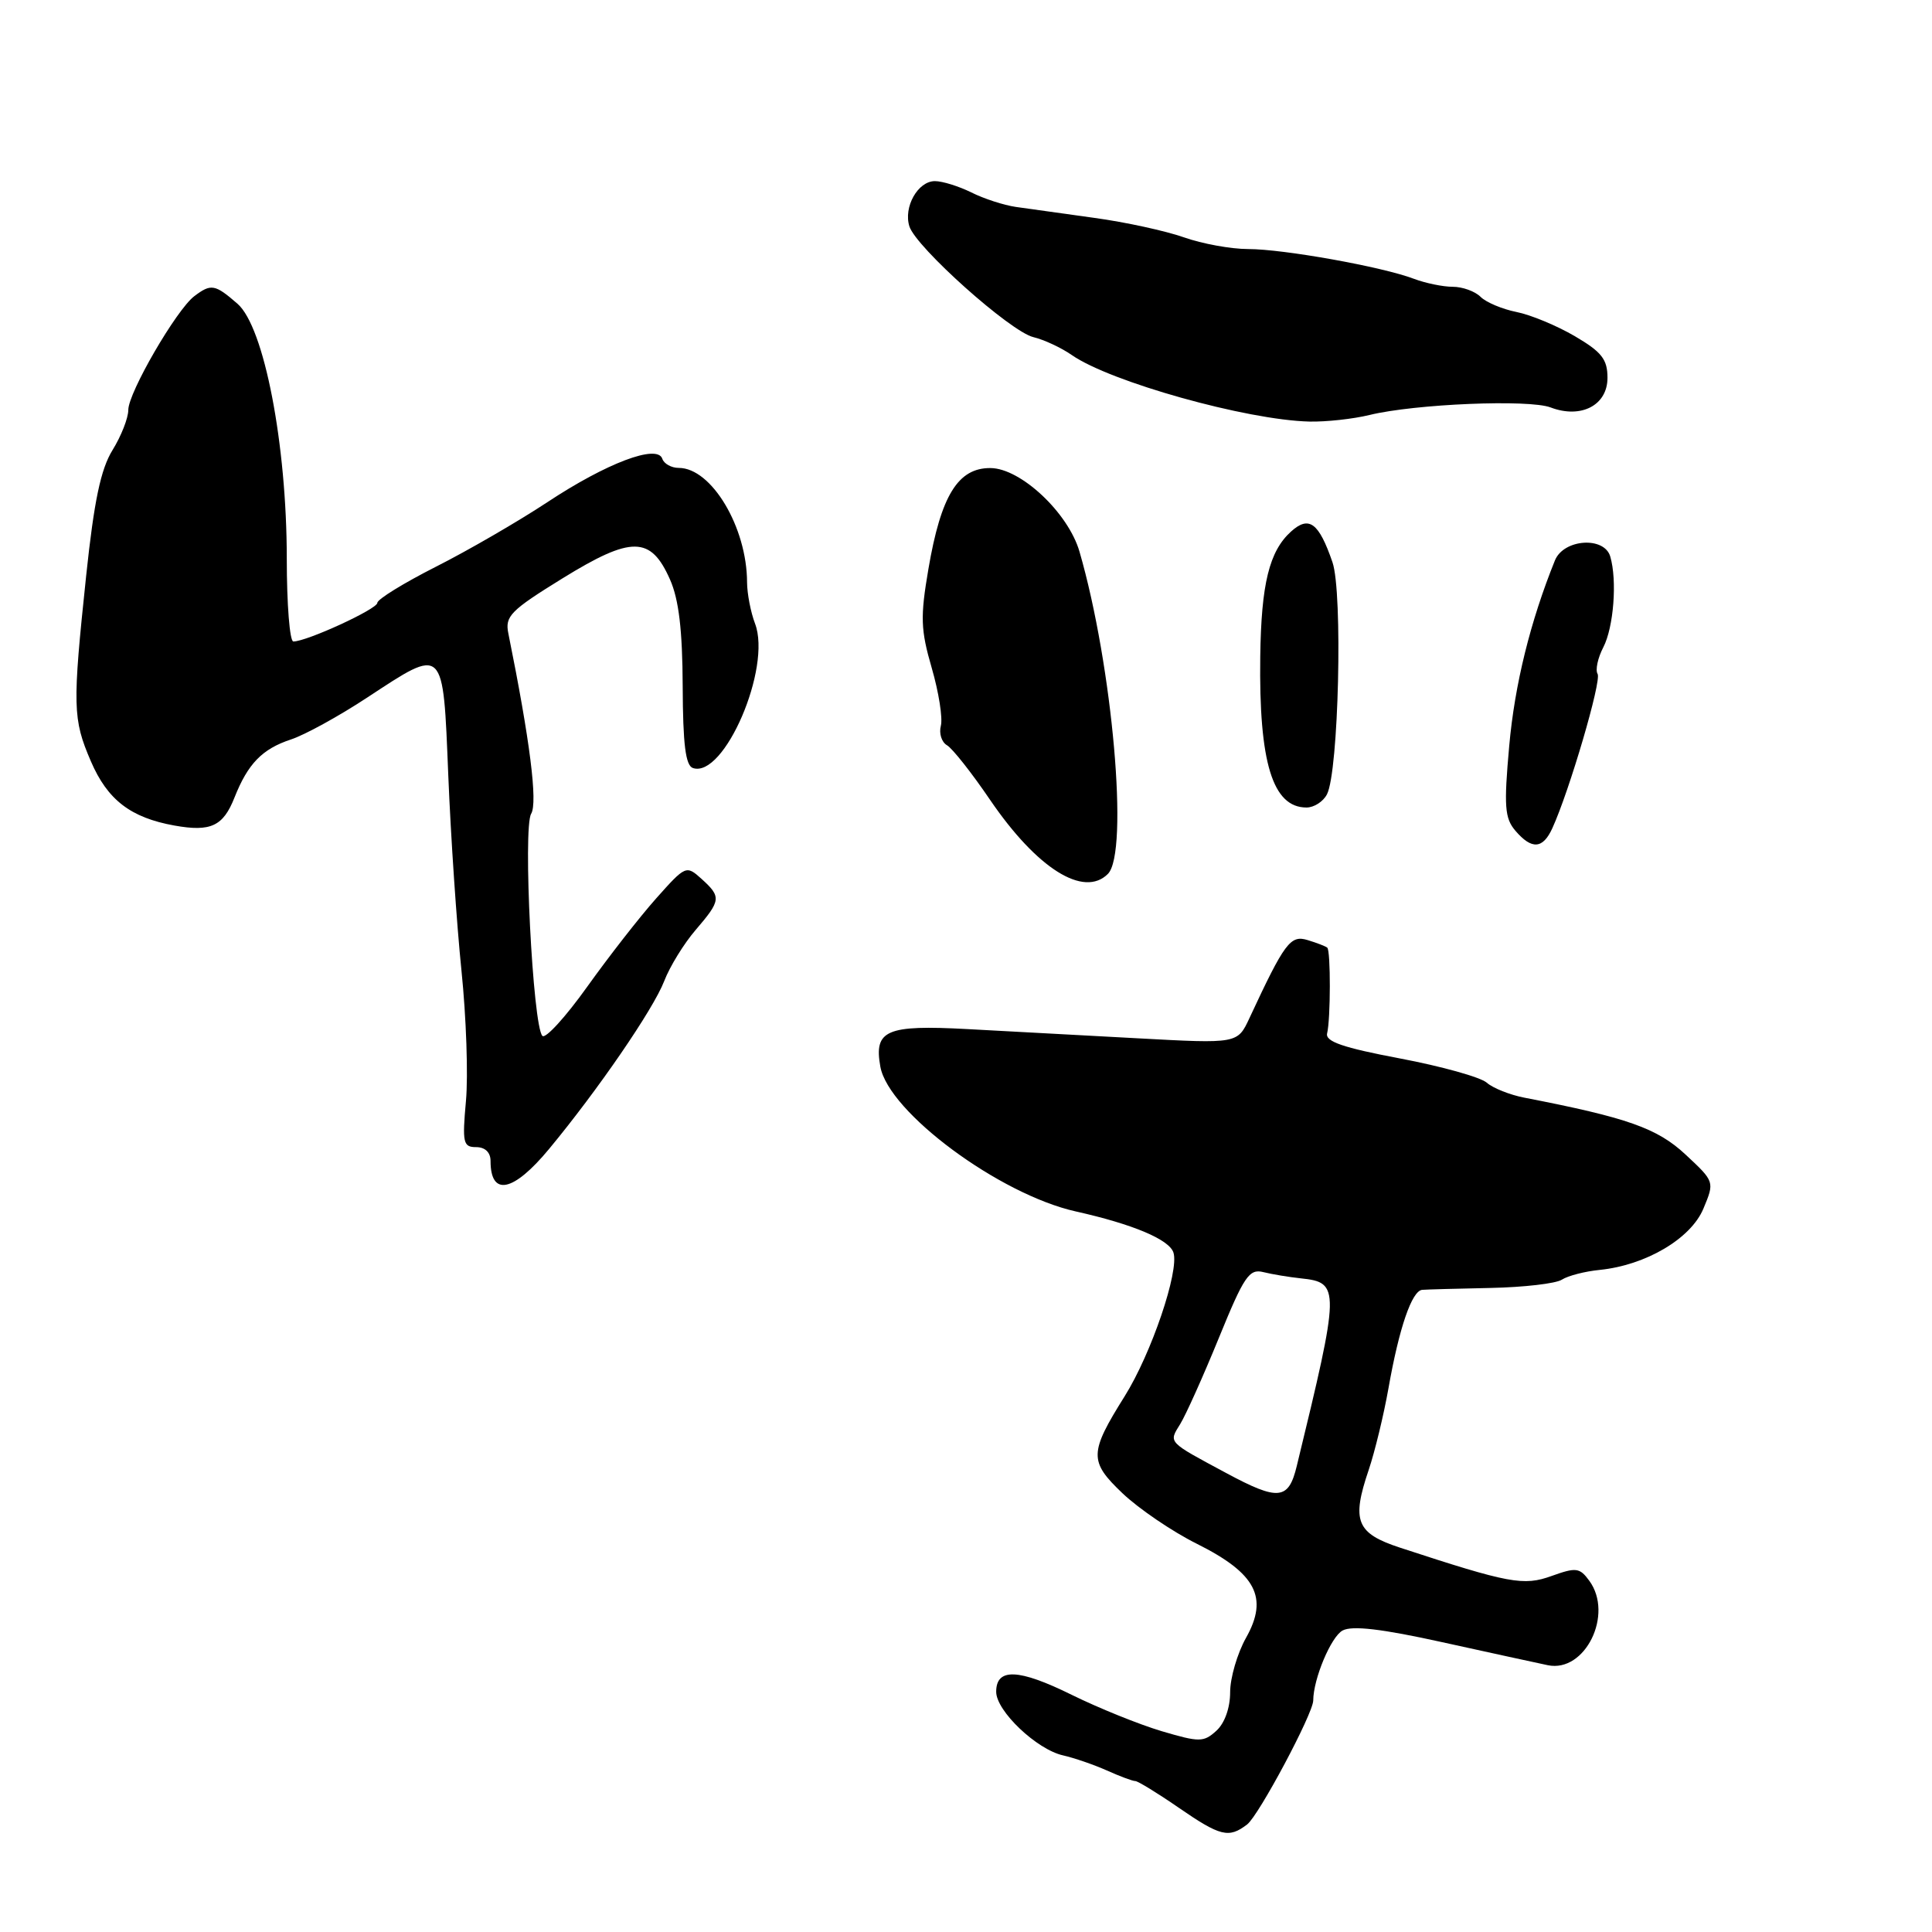 <?xml version="1.0" encoding="UTF-8" standalone="no"?>
<!DOCTYPE svg PUBLIC "-//W3C//DTD SVG 1.1//EN" "http://www.w3.org/Graphics/SVG/1.1/DTD/svg11.dtd" >
<svg xmlns="http://www.w3.org/2000/svg" xmlns:xlink="http://www.w3.org/1999/xlink" version="1.1" viewBox="0 0 256 256">
 <g >
 <path fill="currentColor"
d=" M 165.25 241.75 C 166.80 240.56 173.99 227.07 174.01 225.33 C 174.02 222.46 176.37 216.87 177.90 216.05 C 179.17 215.37 183.09 215.83 191.11 217.60 C 197.37 218.98 203.67 220.35 205.10 220.65 C 210.04 221.67 213.85 213.91 210.59 209.46 C 209.32 207.72 208.84 207.66 205.61 208.82 C 201.88 210.17 200.02 209.83 185.50 205.07 C 179.72 203.17 179.06 201.54 181.36 194.77 C 182.17 192.37 183.35 187.50 183.98 183.95 C 185.39 175.94 187.08 171.03 188.45 170.91 C 189.03 170.86 193.10 170.75 197.50 170.66 C 201.90 170.57 206.16 170.08 206.96 169.56 C 207.77 169.04 210.02 168.46 211.96 168.27 C 218.08 167.65 224.05 164.13 225.71 160.15 C 227.20 156.58 227.20 156.58 223.35 152.99 C 219.60 149.49 215.63 148.09 202.00 145.45 C 200.07 145.08 197.82 144.18 197.00 143.46 C 196.17 142.73 191.00 141.29 185.50 140.25 C 177.94 138.82 175.59 138.01 175.85 136.93 C 176.32 135.02 176.33 125.98 175.87 125.57 C 175.66 125.39 174.50 124.94 173.28 124.57 C 170.99 123.86 170.23 124.87 165.56 134.90 C 163.98 138.30 163.98 138.30 150.74 137.58 C 143.46 137.18 133.31 136.63 128.19 136.36 C 117.43 135.78 115.78 136.49 116.65 141.34 C 117.74 147.38 132.43 158.26 142.54 160.52 C 150.11 162.21 154.94 164.24 155.49 165.98 C 156.27 168.43 152.56 179.36 149.03 185.00 C 144.31 192.54 144.29 193.63 148.74 197.87 C 150.90 199.92 155.32 202.93 158.57 204.55 C 166.43 208.47 168.11 211.68 165.11 217.01 C 163.95 219.08 163.00 222.33 163.00 224.23 C 163.00 226.31 162.27 228.35 161.17 229.34 C 159.48 230.87 158.94 230.87 153.93 229.39 C 150.94 228.50 145.58 226.33 142.00 224.57 C 134.97 221.10 132.00 220.98 132.00 224.17 C 132.00 226.72 137.38 231.83 140.87 232.60 C 142.32 232.93 144.92 233.82 146.65 234.59 C 148.38 235.37 150.08 236.00 150.43 236.00 C 150.77 236.00 153.34 237.57 156.14 239.50 C 161.71 243.34 162.82 243.61 165.25 241.75 Z  M 72.75 152.25 C 79.23 144.43 86.57 133.73 88.01 130.00 C 88.75 128.07 90.63 125.02 92.18 123.22 C 95.55 119.29 95.60 118.85 92.95 116.45 C 90.93 114.63 90.84 114.67 86.94 119.05 C 84.76 121.50 80.65 126.77 77.80 130.76 C 74.95 134.75 72.28 137.68 71.87 137.26 C 70.60 135.97 69.27 109.69 70.38 107.83 C 71.27 106.35 70.22 98.09 67.36 83.94 C 66.89 81.65 67.63 80.90 74.56 76.62 C 83.69 70.99 86.23 71.02 88.78 76.79 C 89.95 79.43 90.43 83.50 90.46 90.92 C 90.49 98.63 90.84 101.45 91.82 101.77 C 95.96 103.15 102.27 88.48 100.05 82.64 C 99.47 81.12 99.00 78.66 98.99 77.18 C 98.98 69.87 94.28 62.00 89.94 62.00 C 88.96 62.00 87.98 61.45 87.76 60.79 C 87.10 58.81 80.38 61.35 72.50 66.56 C 68.65 69.10 62.01 72.95 57.75 75.10 C 53.49 77.26 50.00 79.41 50.00 79.88 C 50.00 80.70 40.65 85.00 38.87 85.00 C 38.39 85.00 38.00 80.07 38.00 74.04 C 38.00 58.87 35.00 43.33 31.47 40.25 C 28.48 37.65 27.97 37.56 25.74 39.25 C 23.37 41.05 17.00 52.03 17.00 54.32 C 17.00 55.39 16.06 57.78 14.91 59.64 C 13.35 62.17 12.47 66.35 11.42 76.26 C 9.59 93.61 9.63 95.27 12.04 100.87 C 14.24 105.99 17.31 108.35 23.12 109.39 C 27.92 110.25 29.57 109.48 31.07 105.68 C 32.85 101.19 34.74 99.24 38.56 97.98 C 40.39 97.38 44.92 94.89 48.64 92.44 C 58.94 85.68 58.69 85.43 59.40 102.75 C 59.73 110.86 60.52 122.51 61.15 128.64 C 61.78 134.76 62.05 142.52 61.74 145.89 C 61.24 151.43 61.37 152.00 63.09 152.00 C 64.28 152.00 65.00 152.70 65.00 153.83 C 65.00 158.59 68.01 157.97 72.75 152.25 Z  M 146.80 115.80 C 149.61 112.99 147.42 88.21 143.04 73.10 C 141.55 67.95 135.25 62.04 131.24 62.02 C 126.94 61.99 124.68 65.66 123.02 75.39 C 121.93 81.76 121.99 83.44 123.46 88.51 C 124.39 91.71 124.93 95.15 124.67 96.16 C 124.40 97.18 124.77 98.34 125.48 98.75 C 126.19 99.16 128.77 102.42 131.20 106.00 C 137.41 115.10 143.61 118.99 146.80 115.80 Z  M 205.69 109.75 C 207.95 104.82 212.24 90.19 211.69 89.30 C 211.37 88.78 211.71 87.19 212.45 85.76 C 213.82 83.11 214.30 76.92 213.37 73.75 C 212.59 71.04 207.20 71.41 206.04 74.25 C 202.78 82.31 200.70 90.73 199.98 98.83 C 199.26 106.84 199.38 108.42 200.80 110.08 C 202.96 112.60 204.43 112.51 205.69 109.75 Z  M 175.83 105.25 C 177.38 102.26 177.94 78.51 176.56 74.50 C 174.75 69.24 173.45 68.28 171.06 70.44 C 168.18 73.05 167.12 77.38 166.99 87.00 C 166.80 101.05 168.63 107.00 173.12 107.00 C 174.12 107.00 175.34 106.21 175.83 105.25 Z  M 181.50 54.98 C 187.52 53.52 202.59 52.89 205.47 53.99 C 209.50 55.52 213.00 53.70 213.00 50.07 C 213.00 47.61 212.24 46.64 208.68 44.55 C 206.31 43.16 202.82 41.71 200.94 41.34 C 199.05 40.96 196.91 40.06 196.18 39.33 C 195.45 38.60 193.79 38.00 192.49 38.00 C 191.19 38.00 188.88 37.52 187.34 36.94 C 183.16 35.35 170.06 33.00 165.38 33.00 C 163.11 33.00 159.28 32.30 156.88 31.45 C 154.47 30.60 149.12 29.43 145.00 28.87 C 140.88 28.30 136.20 27.65 134.61 27.42 C 133.02 27.19 130.36 26.33 128.71 25.50 C 127.05 24.68 124.88 24.00 123.88 24.00 C 121.62 24.00 119.69 27.44 120.50 30.00 C 121.38 32.77 133.87 43.93 136.92 44.67 C 138.34 45.01 140.63 46.08 142.01 47.04 C 147.11 50.60 165.18 55.66 173.50 55.86 C 175.70 55.91 179.30 55.52 181.50 54.98 Z  M 162.49 195.19 C 154.65 190.98 154.84 191.19 156.38 188.70 C 157.13 187.49 159.44 182.34 161.51 177.27 C 164.83 169.13 165.52 168.09 167.39 168.56 C 168.55 168.85 170.79 169.22 172.38 169.39 C 177.59 169.94 177.57 170.64 171.83 194.25 C 170.74 198.77 169.41 198.91 162.49 195.19 Z "/>
</g>
</svg>